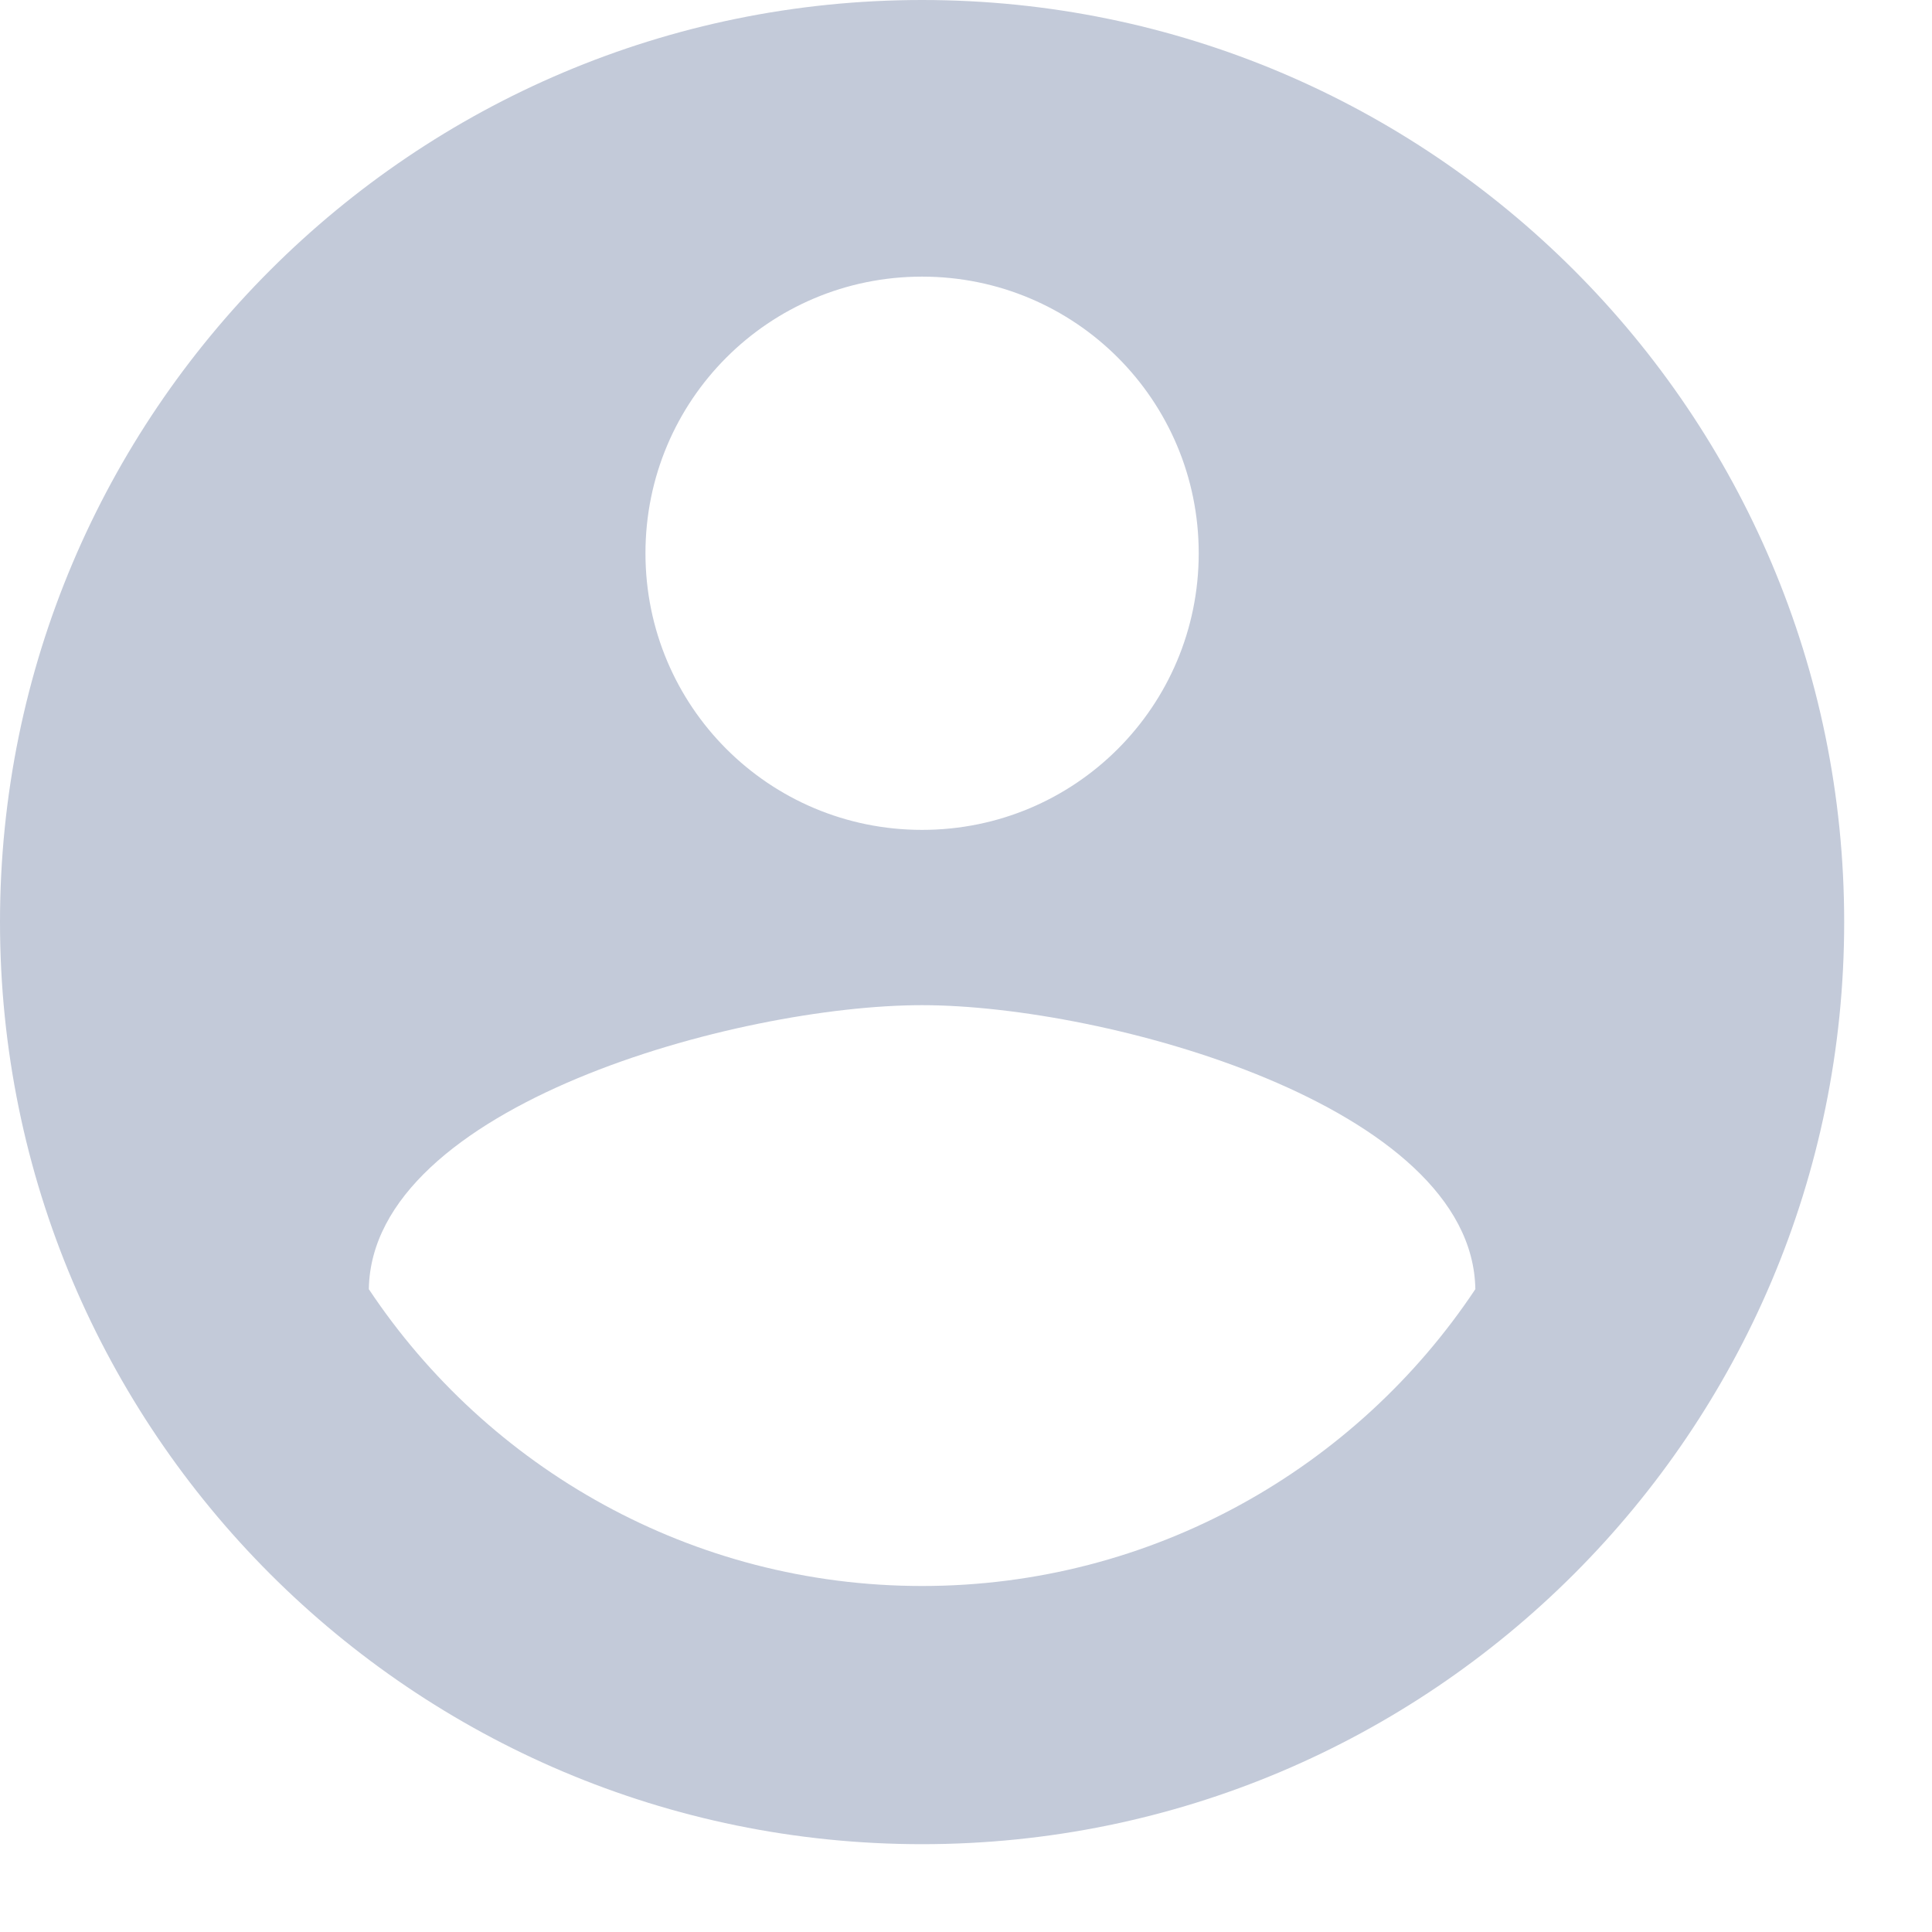 <svg width="11" height="11" viewBox="0 0 11 11" fill="none" xmlns="http://www.w3.org/2000/svg">
<path fill-rule="evenodd" clip-rule="evenodd" d="M5.25 0C2.352 0 0 2.352 0 5.25C0 8.148 2.352 10.5 5.25 10.5C8.148 10.5 10.5 8.148 10.5 5.25C10.5 2.352 8.148 0 5.25 0ZM5.25 1.575C6.122 1.575 6.825 2.279 6.825 3.15C6.825 4.021 6.122 4.725 5.25 4.725C4.378 4.725 3.675 4.021 3.675 3.15C3.675 2.279 4.378 1.575 5.25 1.575ZM5.25 9.03C3.938 9.03 2.777 8.358 2.1 7.34C2.116 6.295 4.2 5.723 5.25 5.723C6.295 5.723 8.384 6.295 8.4 7.34C7.723 8.358 6.562 9.03 5.25 9.03Z" fill="#C3CAD9"/>
</svg>
